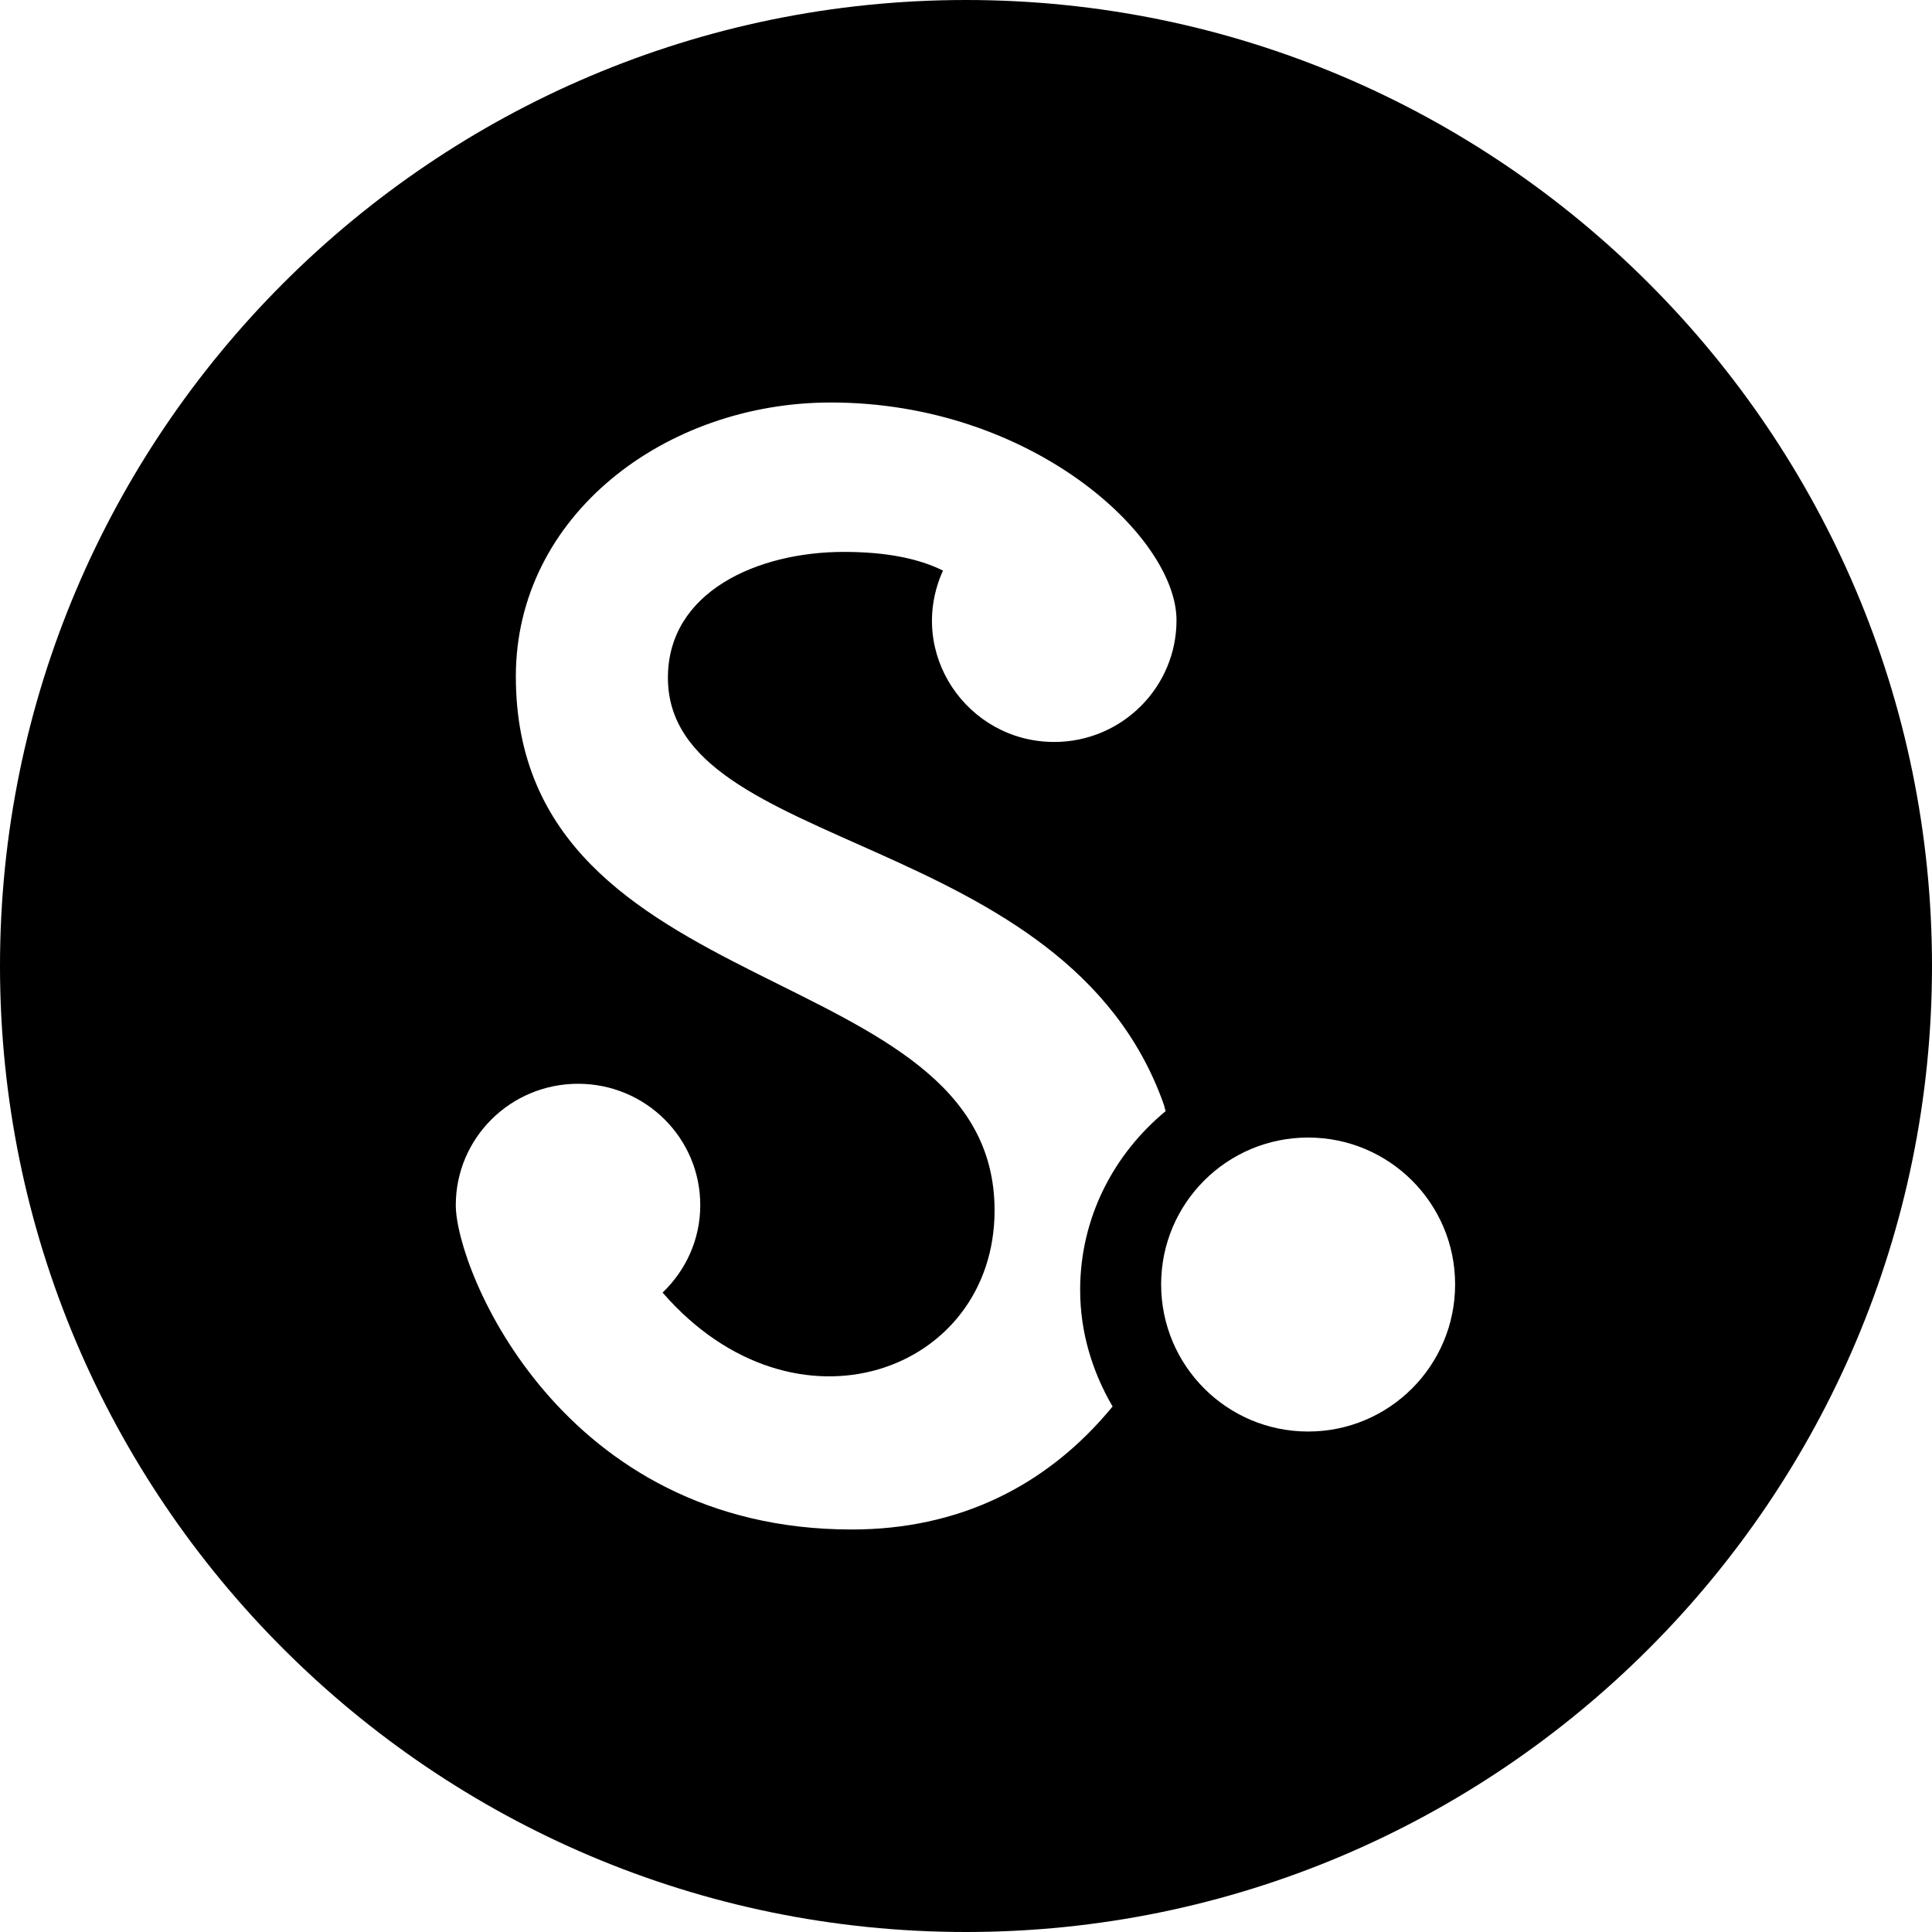 <?xml version="1.0" encoding="utf-8"?>
<!-- Generator: Adobe Illustrator 19.2.1, SVG Export Plug-In . SVG Version: 6.00 Build 0)  -->
<svg version="1.1" xmlns="http://www.w3.org/2000/svg" xmlns:xlink="http://www.w3.org/1999/xlink" x="0px" y="0px" width="24px"
	 height="24px" viewBox="0 0 24 24" enable-background="new 0 0 24 24" xml:space="preserve">
<g id="Filled_Icons">
	<path d="M12,0C5.383,0,0,5.383,0,12s5.383,12,12,12s12-5.383,12-12S18.617,0,12,0z M10.58,19c-3.609,0-4.918-3.229-4.918-4.029
		c0-0.834,0.68-1.508,1.519-1.508c0.839,0,1.518,0.674,1.518,1.508c0,0.428-0.181,0.811-0.468,1.086
		c1.649,1.898,4.124,0.986,4.124-1.021c0-3.158-5.947-2.506-5.947-6.633C6.408,6.406,8.261,5,10.321,5
		c2.491,0,4.294,1.662,4.294,2.705c0,0.834-0.681,1.512-1.519,1.512c-1.082,0-1.842-1.109-1.382-2.129
		c-0.306-0.152-0.711-0.232-1.231-0.232c-1.072,0-2.186,0.494-2.186,1.563c0,2.188,4.949,1.877,6.16,5.301
		c0.01,0.027,0.013,0.057,0.023,0.083c-0.644,0.532-1.062,1.323-1.062,2.221c0,0.53,0.154,1.022,0.403,1.448
		C12.998,18.474,11.896,19,10.58,19z M16.25,17.783c-1.009,0-1.826-0.818-1.826-1.828c0-1.007,0.817-1.824,1.826-1.824
		s1.826,0.817,1.826,1.824C18.076,16.965,17.259,17.783,16.25,17.783z"/>
</g>
<g id="Frames-24px">
	<rect fill="none" width="24" height="24"/>
</g>
</svg>
